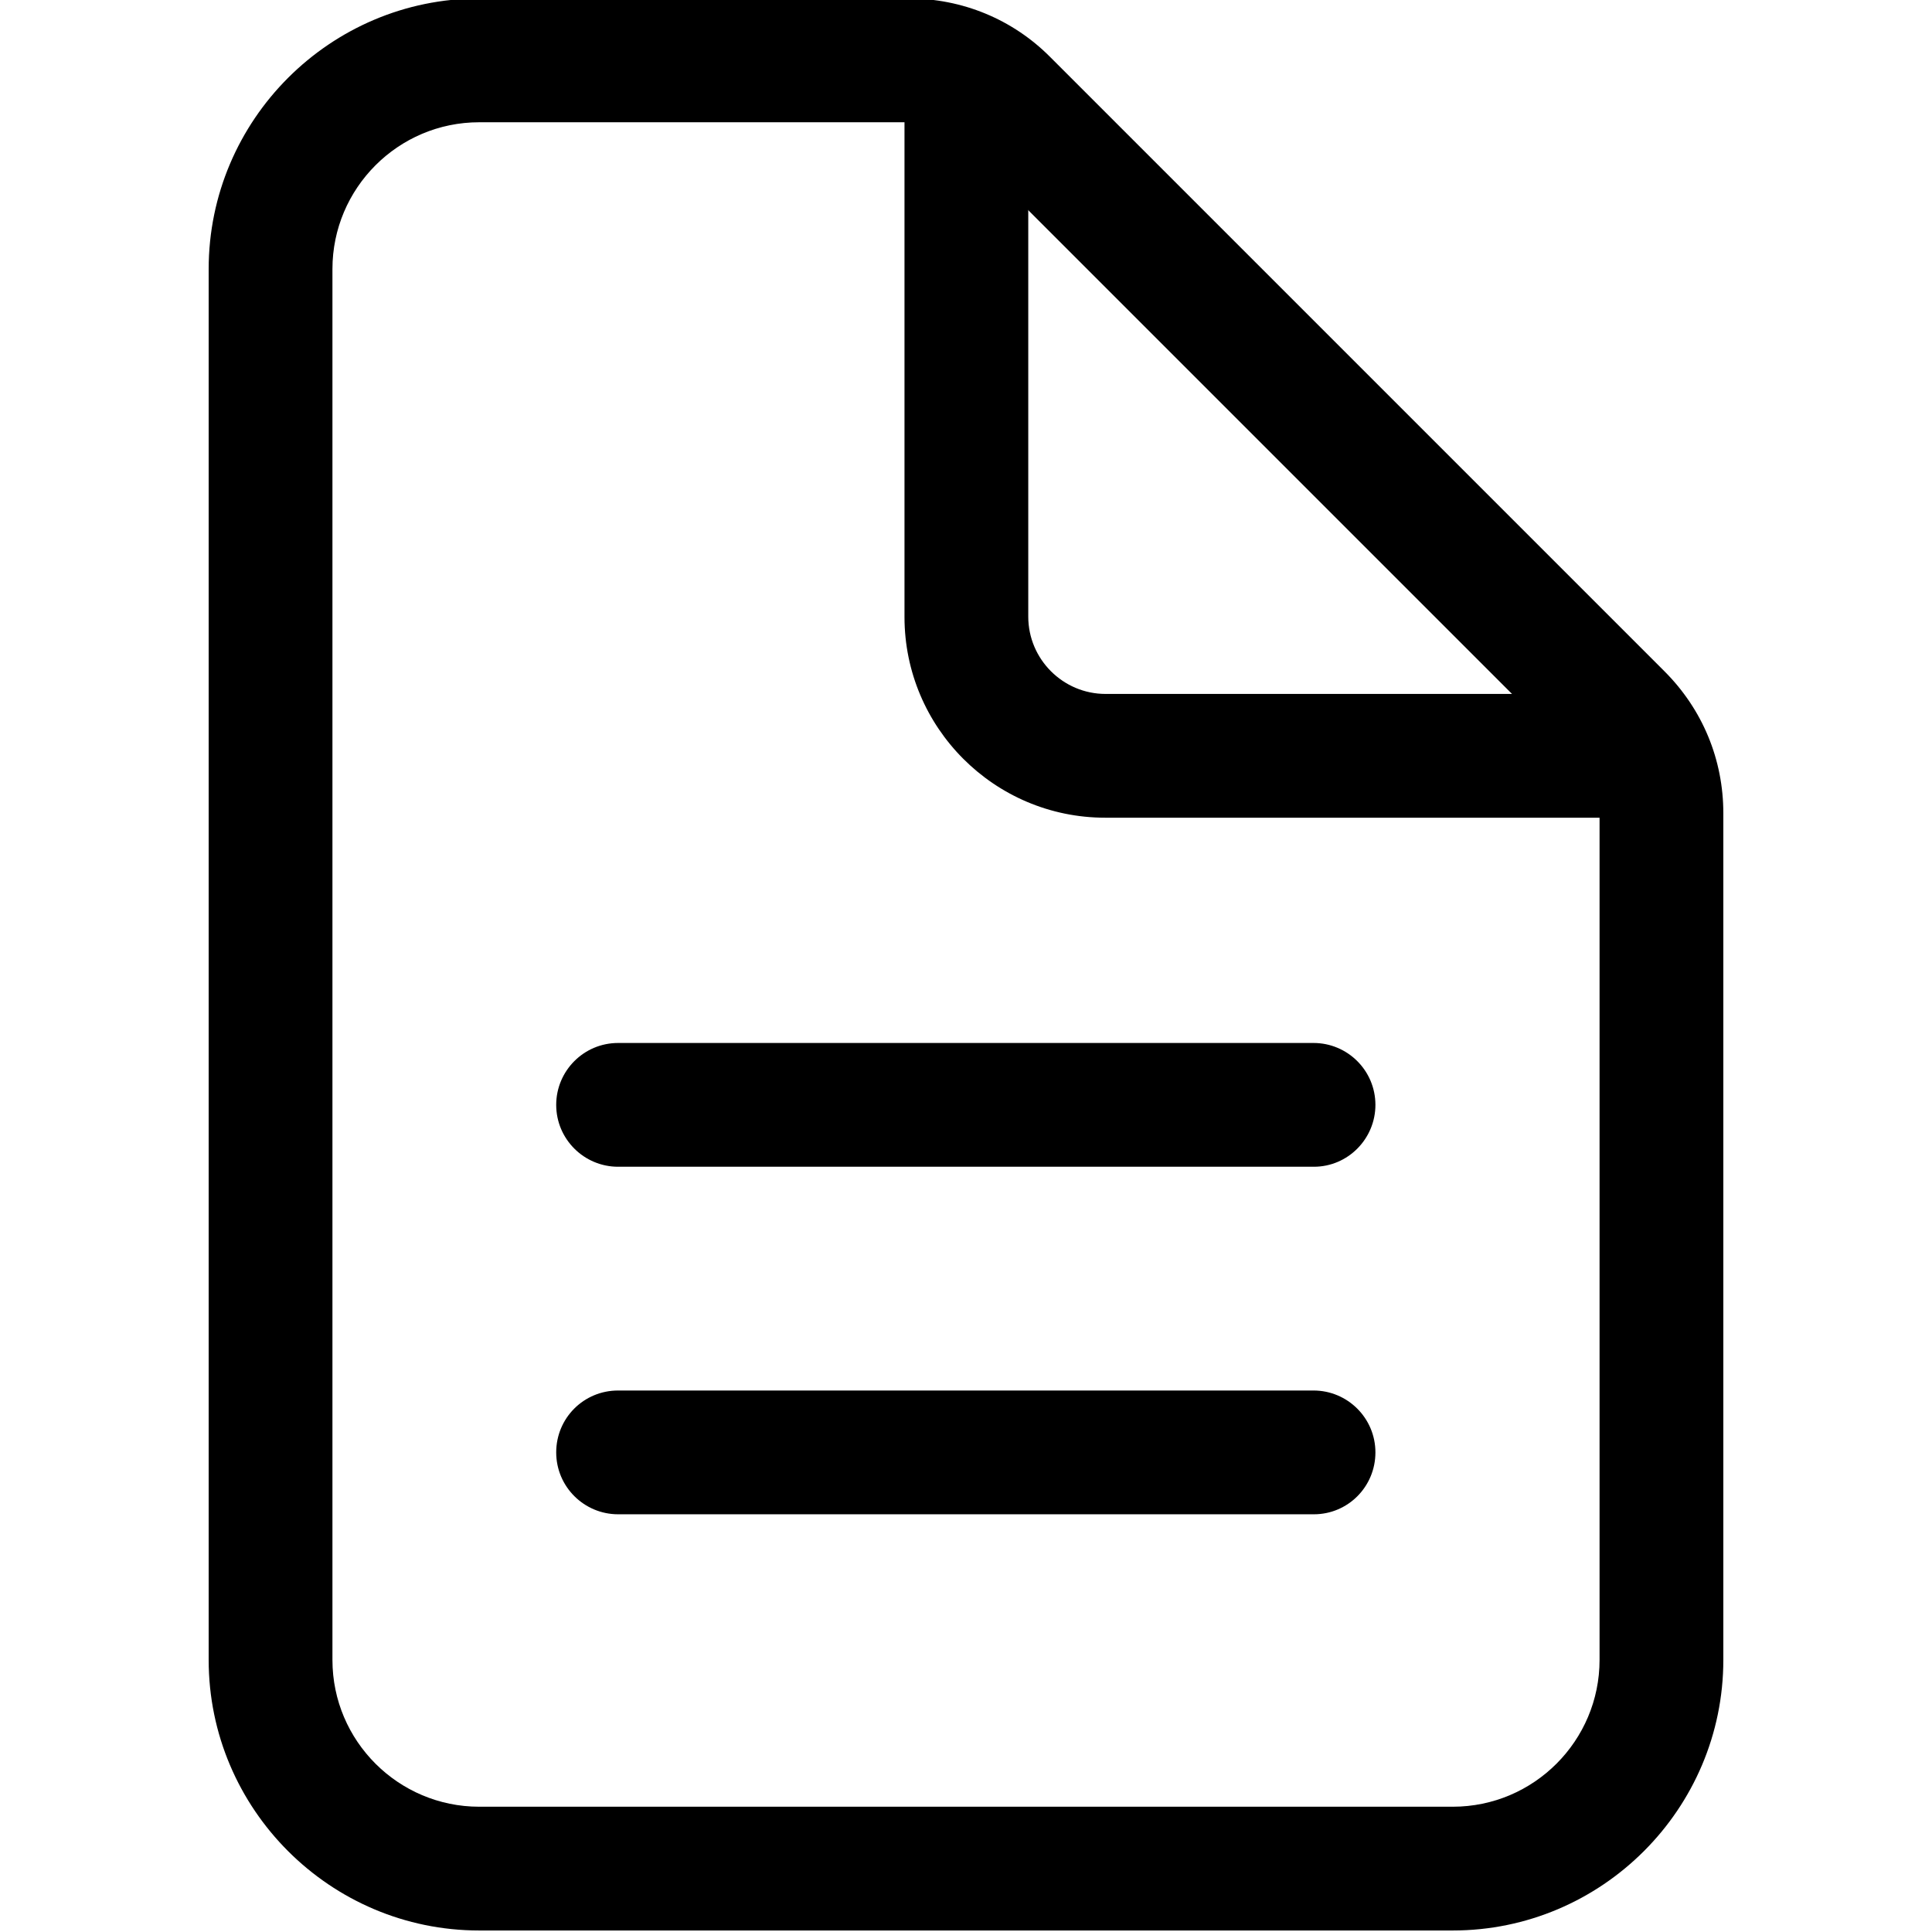 <?xml version="1.0" encoding="utf-8"?>
<!-- Generator: Adobe Illustrator 24.1.3, SVG Export Plug-In . SVG Version: 6.00 Build 0)  -->
<svg version="1.1" id="Layer_1" xmlns="http://www.w3.org/2000/svg" xmlns:xlink="http://www.w3.org/1999/xlink" x="0px" y="0px"
	 viewBox="0 0 512 512" style="enable-background:new 0 0 512 512;" xml:space="preserve">
<path d="M385,511.6H127c-39.5,0-71.7-32.2-71.7-71.7V71.3c0-39.5,32.2-71.7,71.7-71.7h113.8c14.2,0,27.6,5.5,37.6,15.6l162.7,162.7
	c10.1,10.1,15.6,23.4,15.6,37.6v224.4C456.7,479.4,424.5,511.6,385,511.6z M127,32.4c-21.5,0-38.9,17.5-38.9,38.9v368.6
	c0,21.5,17.5,38.9,38.9,38.9h258c21.5,0,38.9-17.5,38.9-38.9V215.6c0-5.5-2.1-10.6-6-14.5L255.2,38.4c-3.9-3.9-9-6-14.5-6H127z"/>
<path d="M431.1,216.7H292.9c-29.4,0-53.2-23.9-53.2-53.2V25.2c0-9,7.3-16.4,16.4-16.4c9,0,16.4,7.3,16.4,16.4v138.2
	c0,11.3,9.2,20.5,20.5,20.5h138.2c9,0,16.4,7.3,16.4,16.4S440.2,216.7,431.1,216.7z"/>
<path d="M348.2,309.2H163.8c-9,0-16.4-7.3-16.4-16.4c0-9,7.3-16.4,16.4-16.4h184.3c9,0,16.4,7.3,16.4,16.4
	C364.5,301.8,357.2,309.2,348.2,309.2z"/>
<path d="M348.2,401.3H163.8c-9,0-16.4-7.3-16.4-16.4s7.3-16.4,16.4-16.4h184.3c9,0,16.4,7.3,16.4,16.4S357.2,401.3,348.2,401.3z"/>
</svg>
